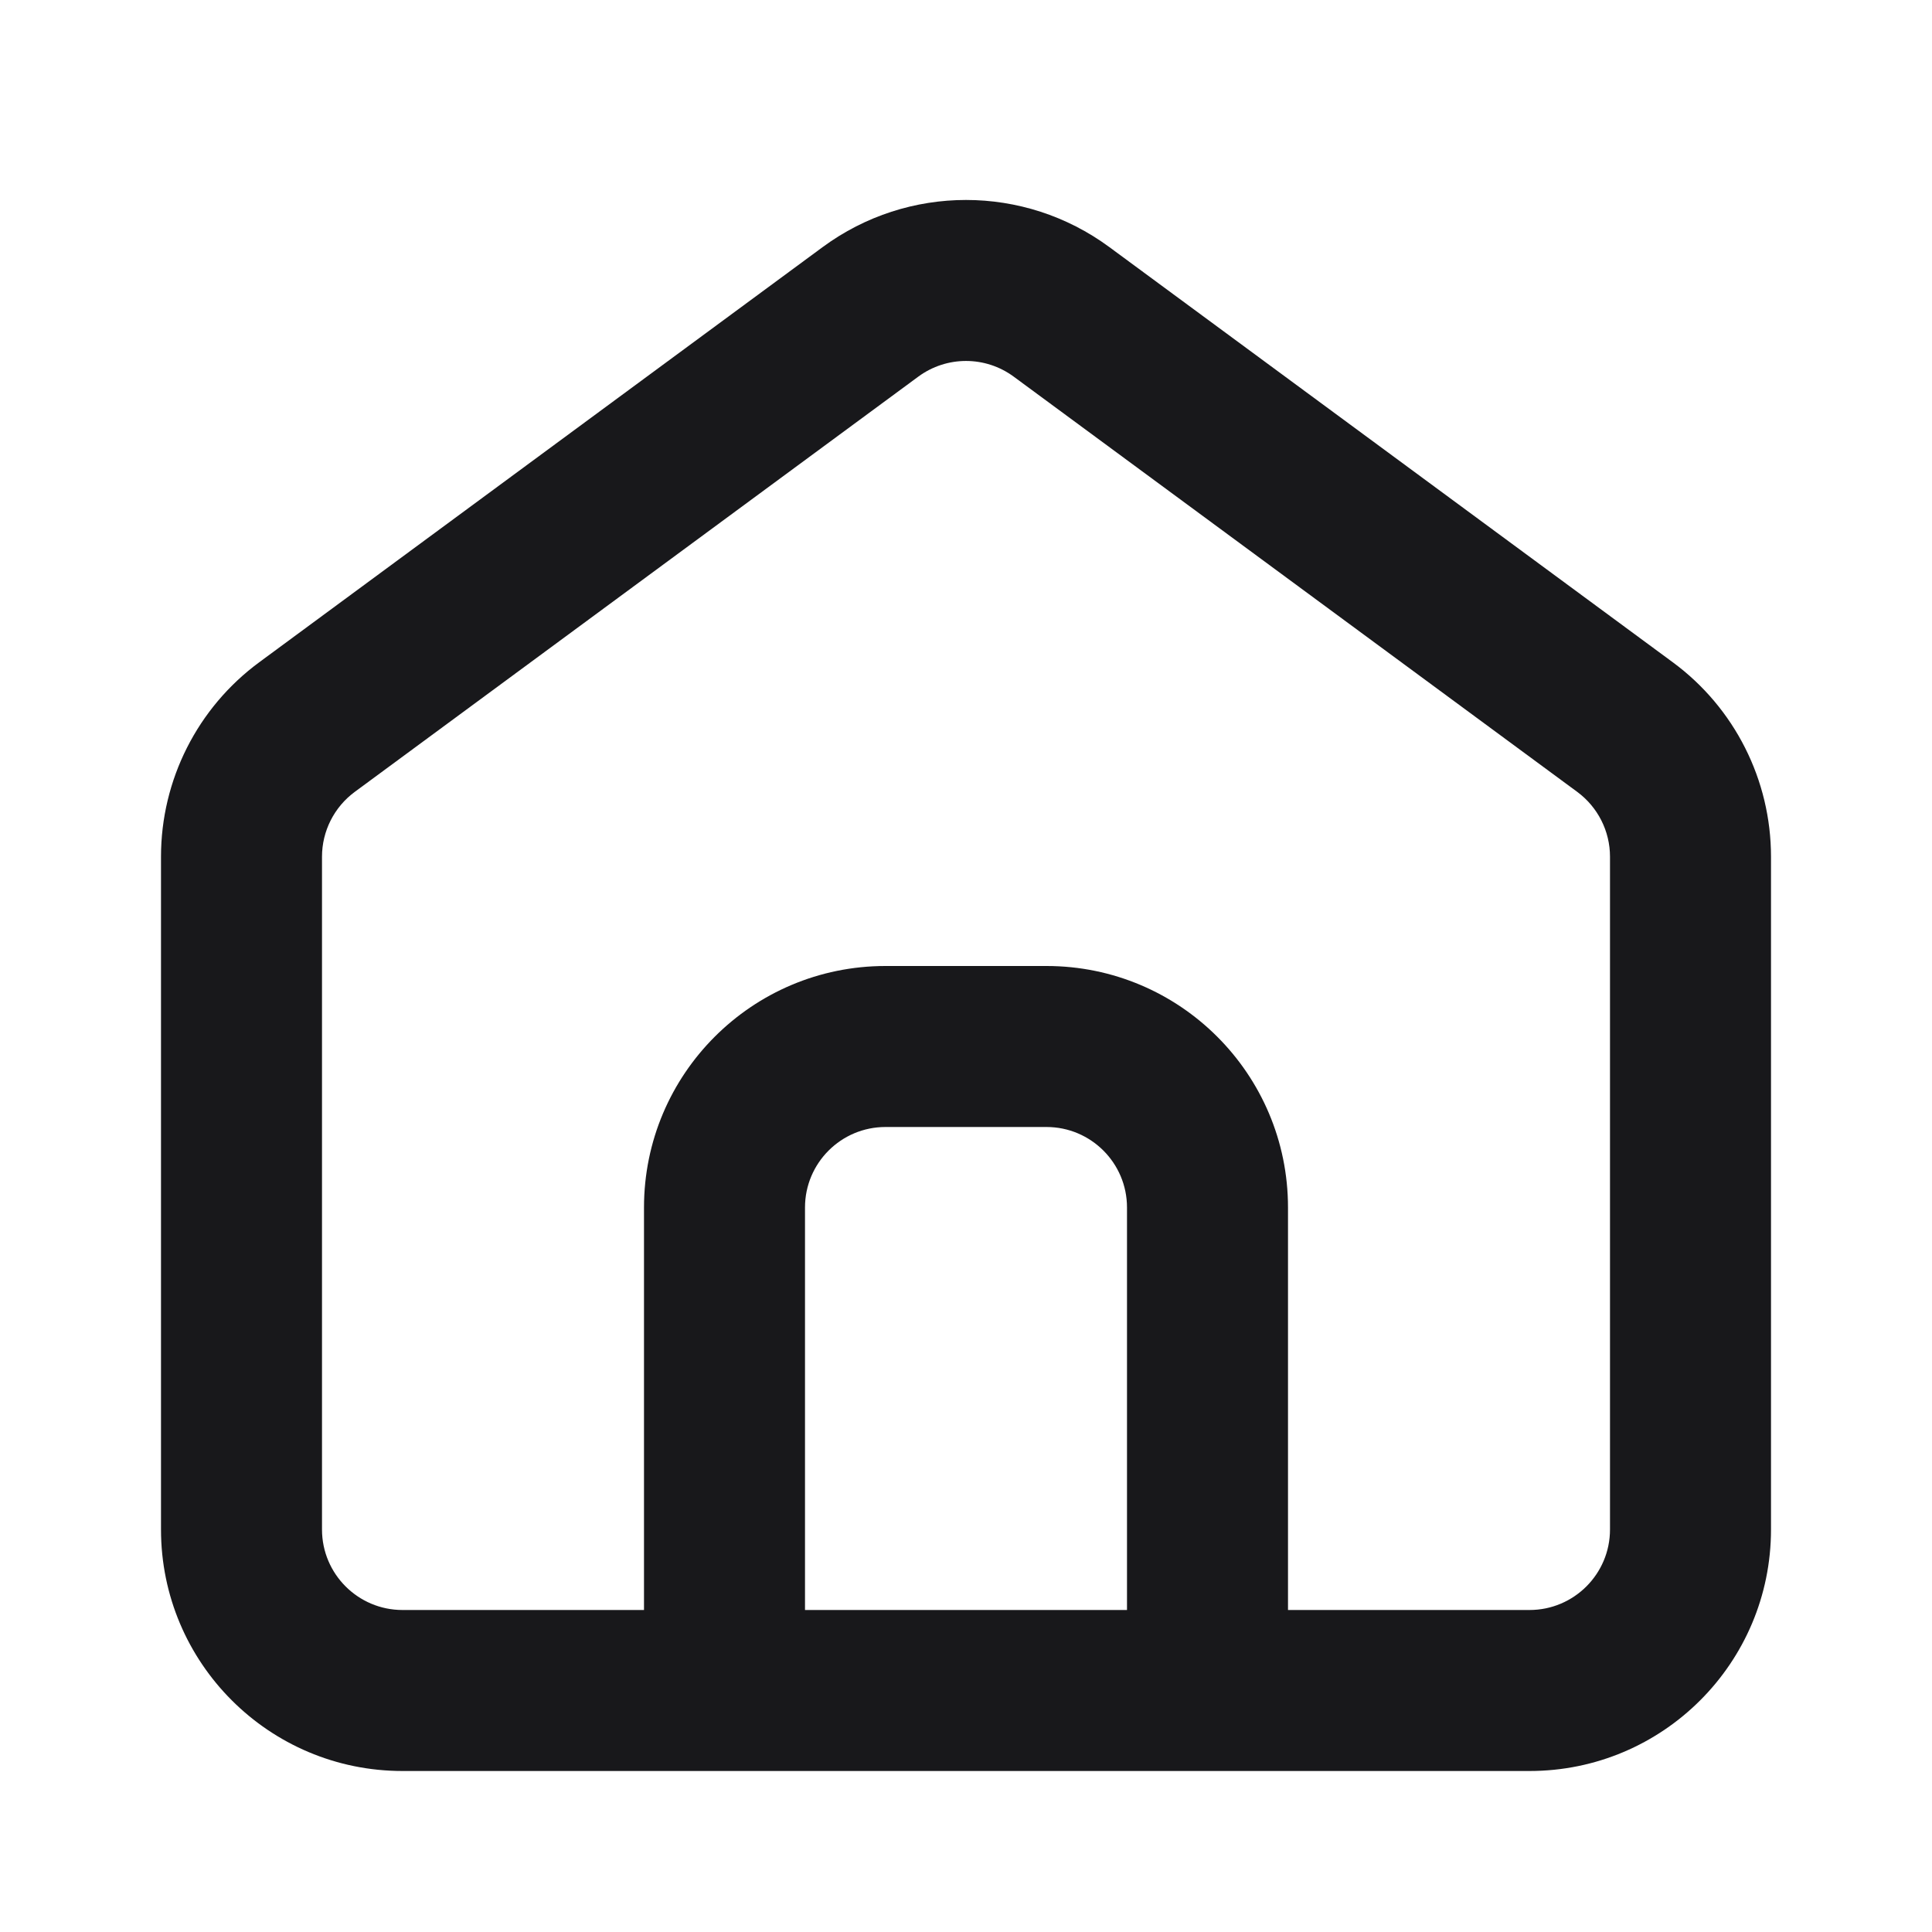 <svg width="24" height="24" viewBox="0 0 24 24" fill="none" >
<path fill-rule="evenodd" clip-rule="evenodd" d="M5 22C3.343 22 2 20.657 2 19V10.642C2 9.689 2.453 8.792 3.22 8.227L10.22 3.069C11.279 2.289 12.721 2.289 13.78 3.069L20.78 8.227C21.547 8.792 22 9.689 22 10.642V19C22 20.657 20.657 22 19 22H5ZM11.407 4.679C11.76 4.419 12.24 4.419 12.593 4.679L19.593 9.837C19.849 10.026 20 10.325 20 10.642V19C20 19.552 19.552 20 19 20H16V15C16 13.343 14.657 12 13 12H11C9.343 12 8 13.343 8 15V20H5C4.448 20 4 19.552 4 19V10.642C4 10.325 4.151 10.026 4.407 9.837L11.407 4.679ZM10 20H14V15C14 14.448 13.552 14 13 14H11C10.448 14 10 14.448 10 15V20Z" fill="#18181B"/>
</svg>
